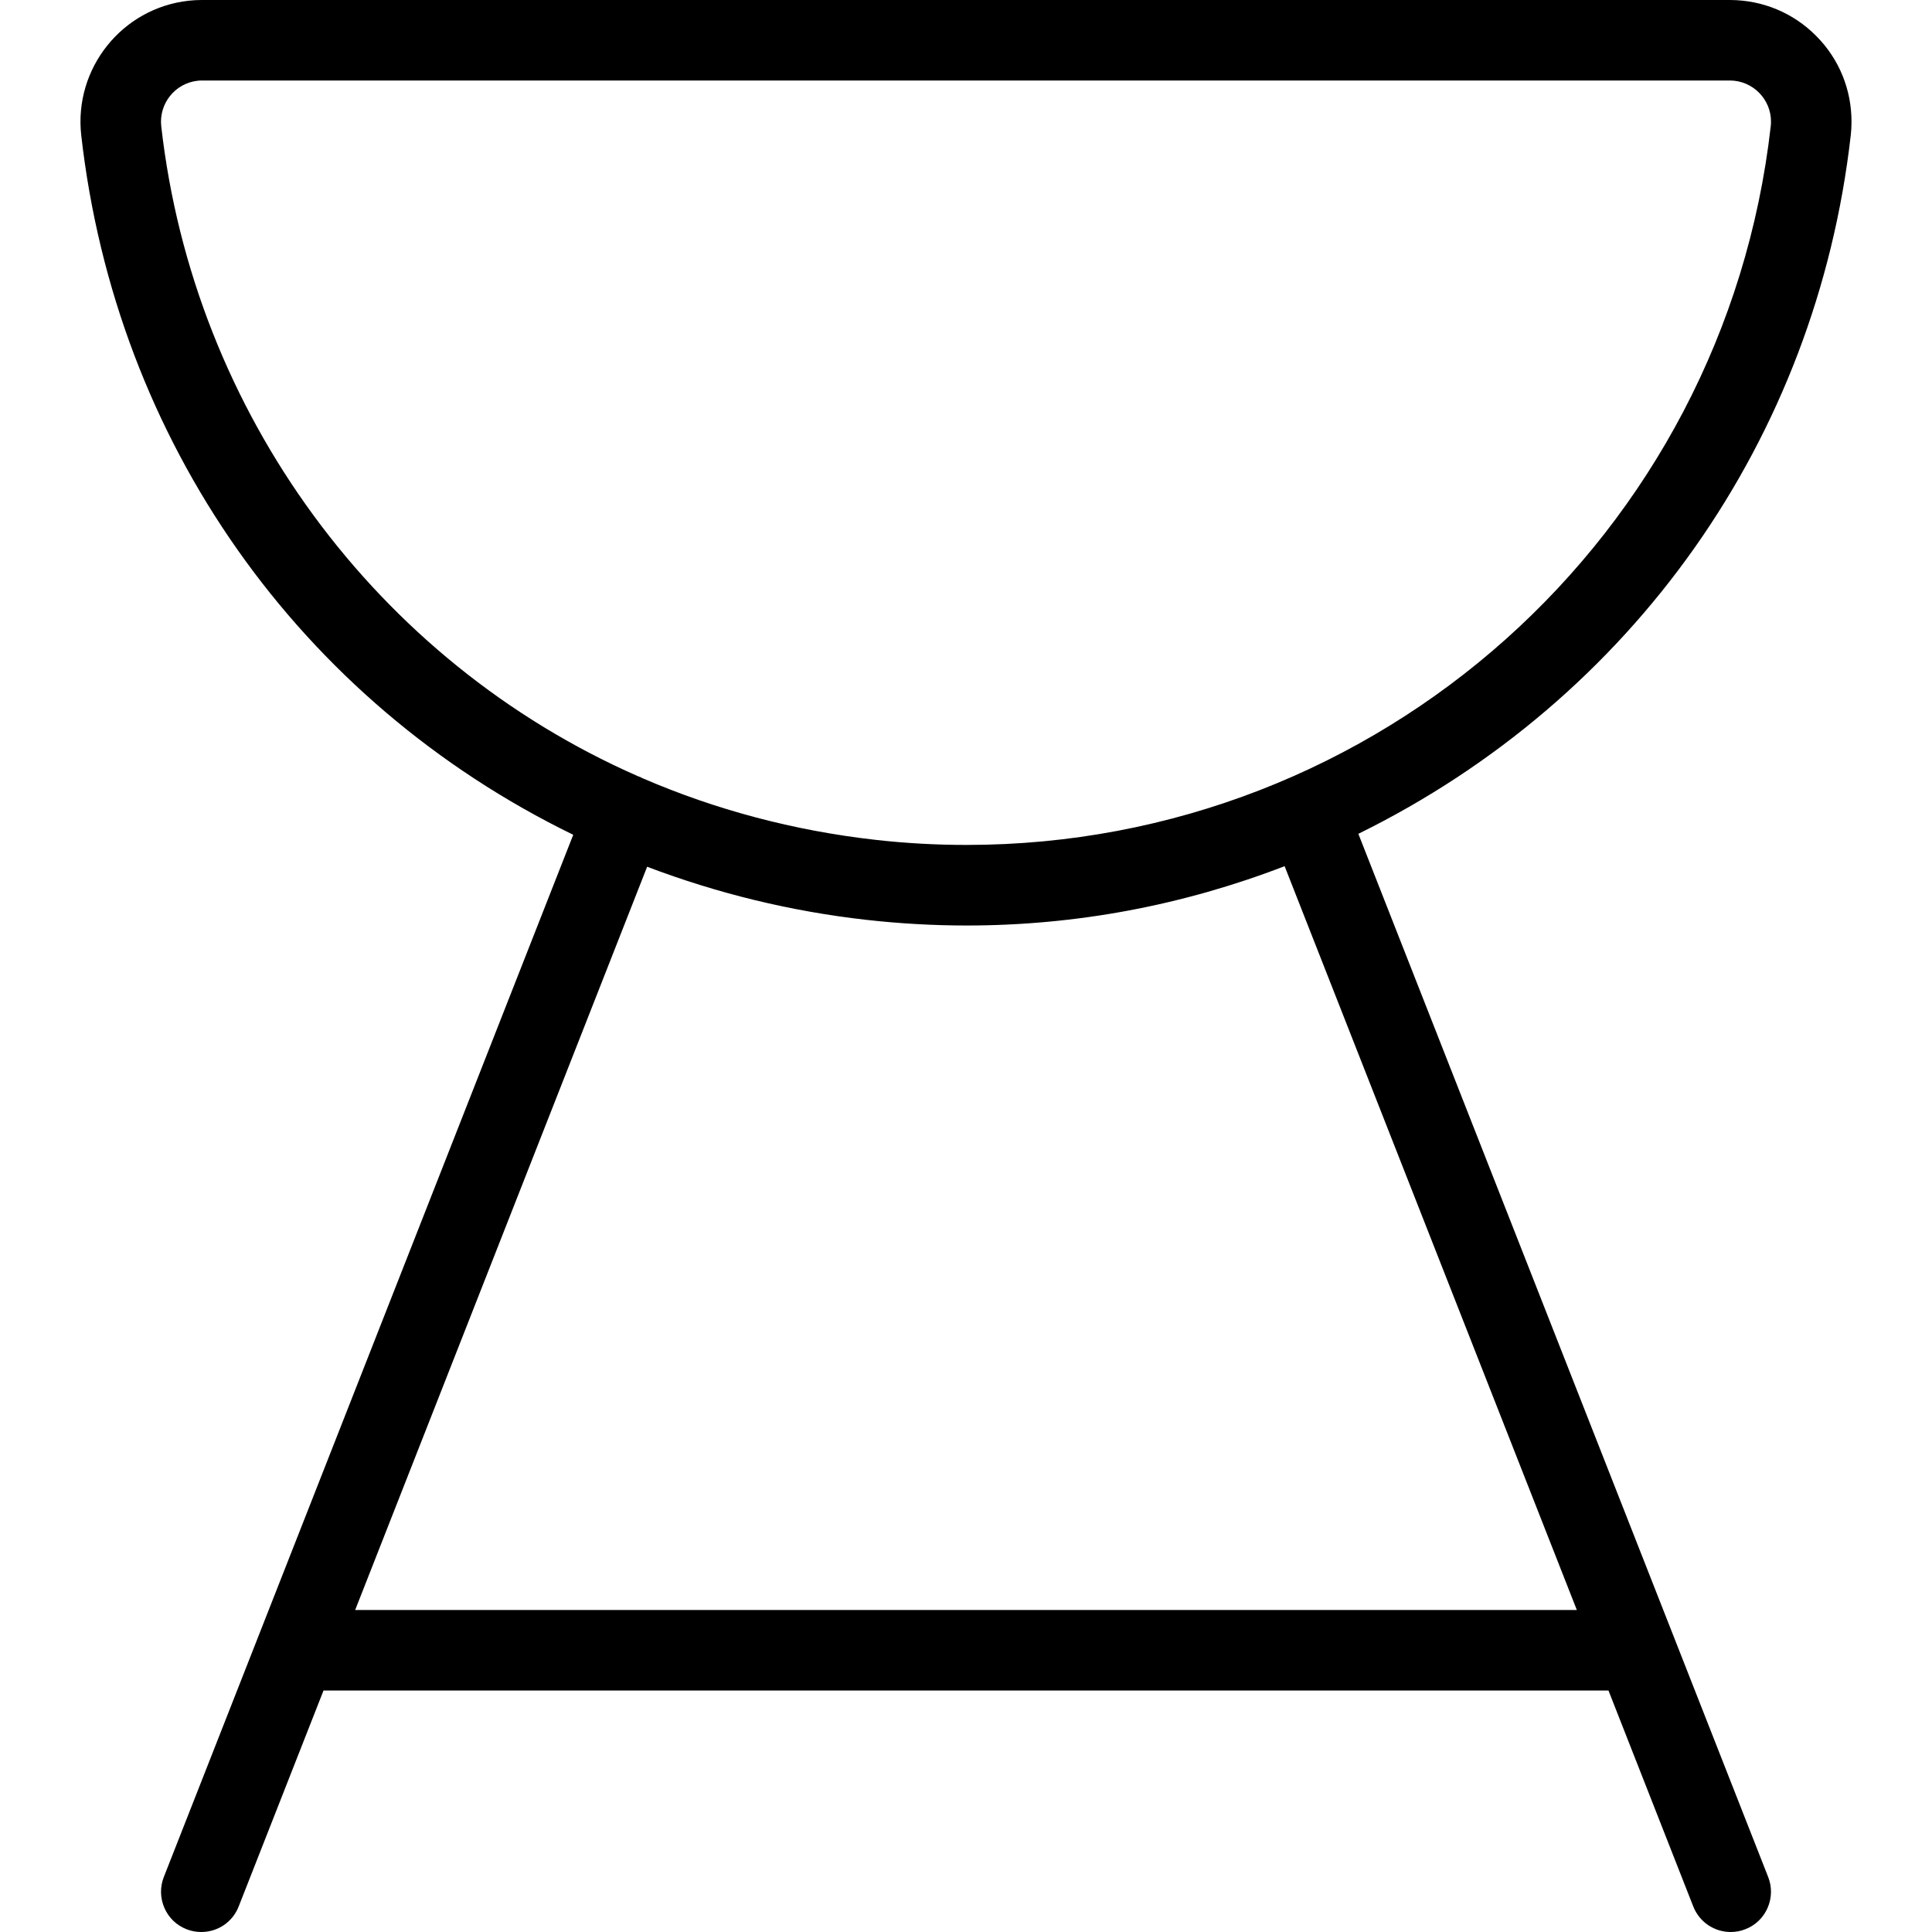 <?xml version="1.0" encoding="utf-8"?>
<!-- Generator: Adobe Illustrator 22.1.0, SVG Export Plug-In . SVG Version: 6.00 Build 0)  -->
<svg version="1.1" id="Light" xmlns="http://www.w3.org/2000/svg" xmlns:xlink="http://www.w3.org/1999/xlink" x="0px" y="0px"
	 viewBox="0 0 24 24" style="enable-background:new 0 0 24 24;" xml:space="preserve">
<g>
	<title>barbecue-pot</title>
	<path d="M21.5,24c-0.207,0-0.39-0.125-0.466-0.318L19.981,21H4.019l-1.054,2.683C2.89,23.875,2.707,24,2.5,24
		c-0.062,0-0.124-0.011-0.182-0.034c-0.125-0.049-0.223-0.143-0.276-0.266c-0.053-0.122-0.056-0.258-0.007-0.383L7.121,10.37
		C3.718,8.712,1.439,5.481,1.009,1.679c-0.092-0.829,0.506-1.578,1.334-1.67C2.396,0.003,2.45,0,2.504,0h18.99
		c0.406,0.002,0.785,0.161,1.069,0.448C22.847,0.734,23.002,1.115,23,1.518c0,0.054-0.003,0.107-0.009,0.16
		c-0.427,3.774-2.707,7.002-6.117,8.68l5.091,12.959c0.049,0.124,0.046,0.26-0.007,0.383c-0.053,0.122-0.151,0.217-0.276,0.265
		C21.624,23.989,21.562,24,21.5,24z M19.588,20l-3.63-9.24c-1.269,0.489-2.596,0.737-3.95,0.737c-0.415,0-0.836-0.024-1.252-0.071
		c-0.93-0.105-1.843-0.327-2.717-0.659L4.412,20H19.588z M7.979,9.666c0.91,0.394,1.884,0.652,2.889,0.766
		c0.378,0.043,0.761,0.064,1.139,0.064c5.119,0,9.414-3.839,9.99-8.93C21.999,1.549,22,1.531,22,1.512
		c0.001-0.28-0.227-0.51-0.508-0.512H2.507C2.49,1,2.473,1.001,2.455,1.003C2.174,1.034,1.972,1.288,2.003,1.568
		c0.402,3.555,2.67,6.646,5.921,8.074c0.007,0.002,0.013,0.004,0.019,0.007C7.955,9.653,7.967,9.659,7.979,9.666z"/>
</g>
</svg>
